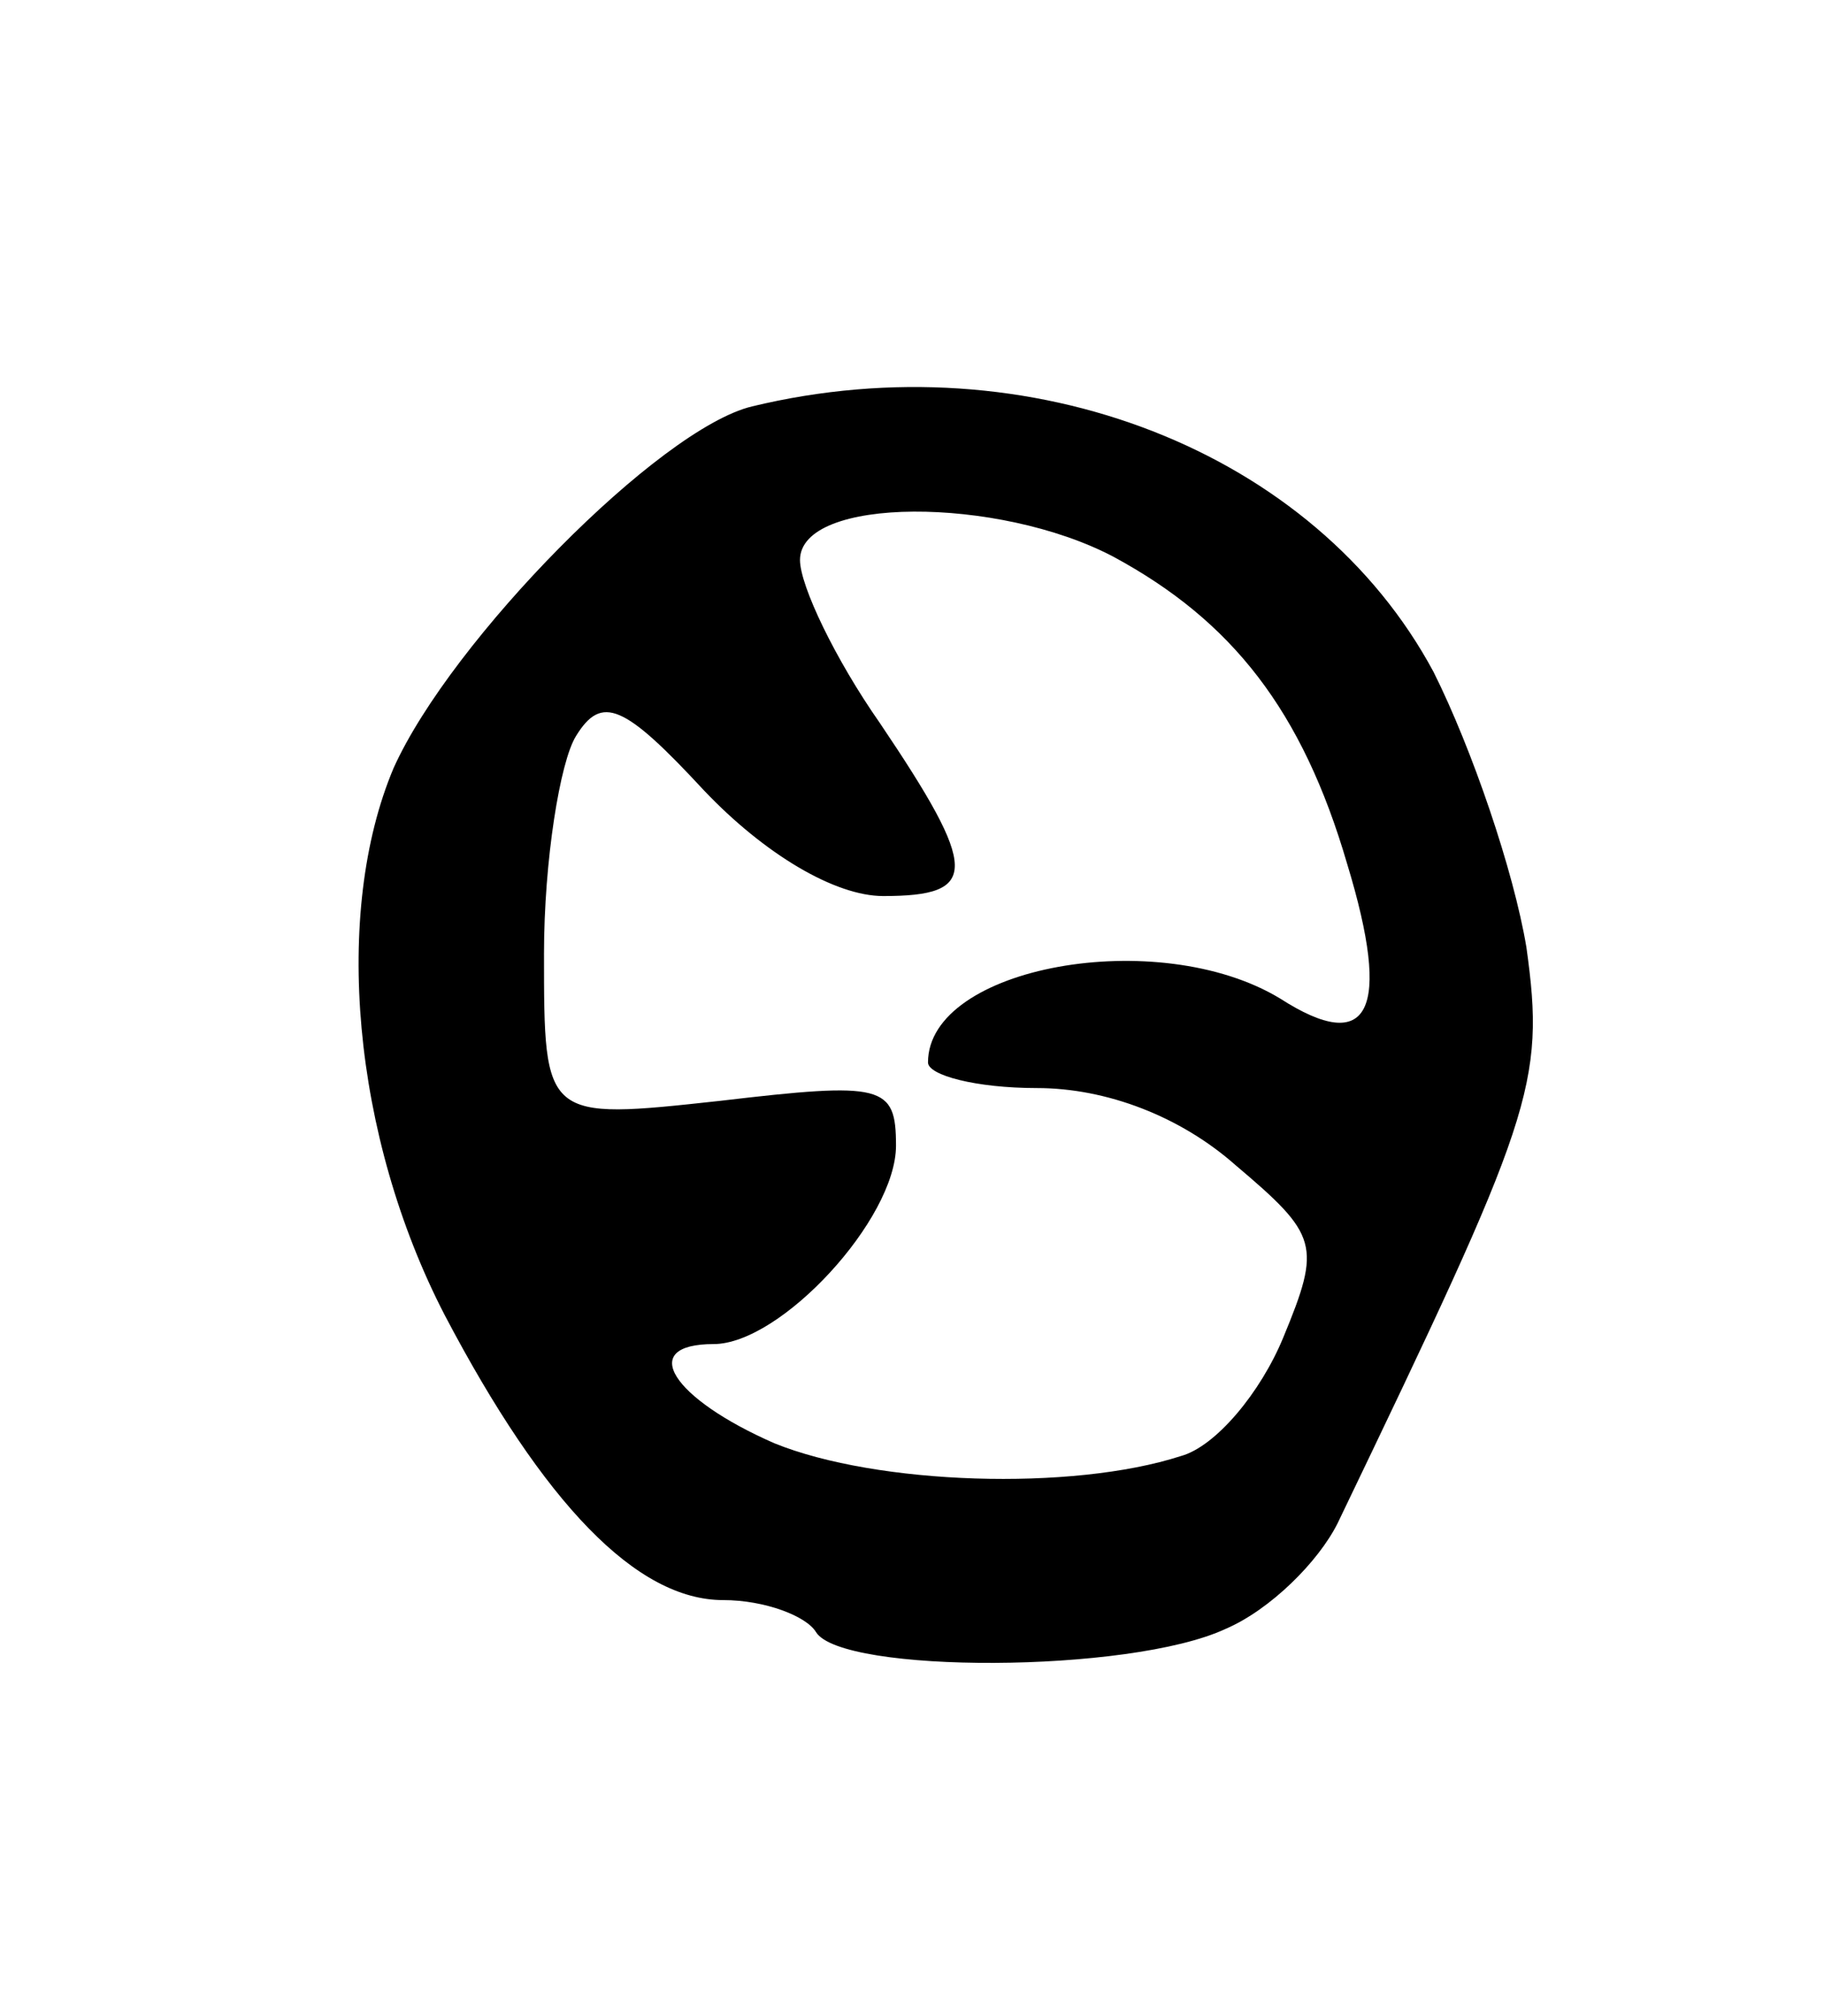 <svg version="1.0" xmlns="http://www.w3.org/2000/svg"
 width="57pt" height="63pt" viewBox="0 0 57 63"
 preserveAspectRatio="xMidYMid meet">
<g transform="translate(0,63) scale(0.1,-0.1)"
fill="#000000" stroke="none">
<path d="M235 503 c-29 -7 -94 -73 -112 -113 -19 -45 -13 -115 16 -171 31 -59
60 -89 87 -89 13 0 26 -5 29 -10 8 -13 98 -13 128 1 14 6 29 21 35 33 61 127
65 137 59 180 -4 24 -17 62 -29 86 -37 69 -126 104 -213 83z m113 -47 c37 -20
59 -48 73 -96 14 -46 7 -60 -21 -42 -38 23 -110 10 -110 -20 0 -4 15 -8 34 -8
22 0 45 -9 62 -24 26 -22 27 -25 15 -54 -7 -17 -21 -34 -32 -37 -34 -11 -95
-9 -127 4 -32 14 -43 31 -19 31 21 0 57 39 57 62 0 19 -4 20 -55 14 -55 -6
-55 -6 -55 46 0 29 5 60 10 68 8 13 15 10 40 -17 19 -20 41 -33 56 -33 30 0
30 8 -1 54 -14 20 -25 43 -25 51 0 20 62 20 98 1z"/>
</g>
</svg>
